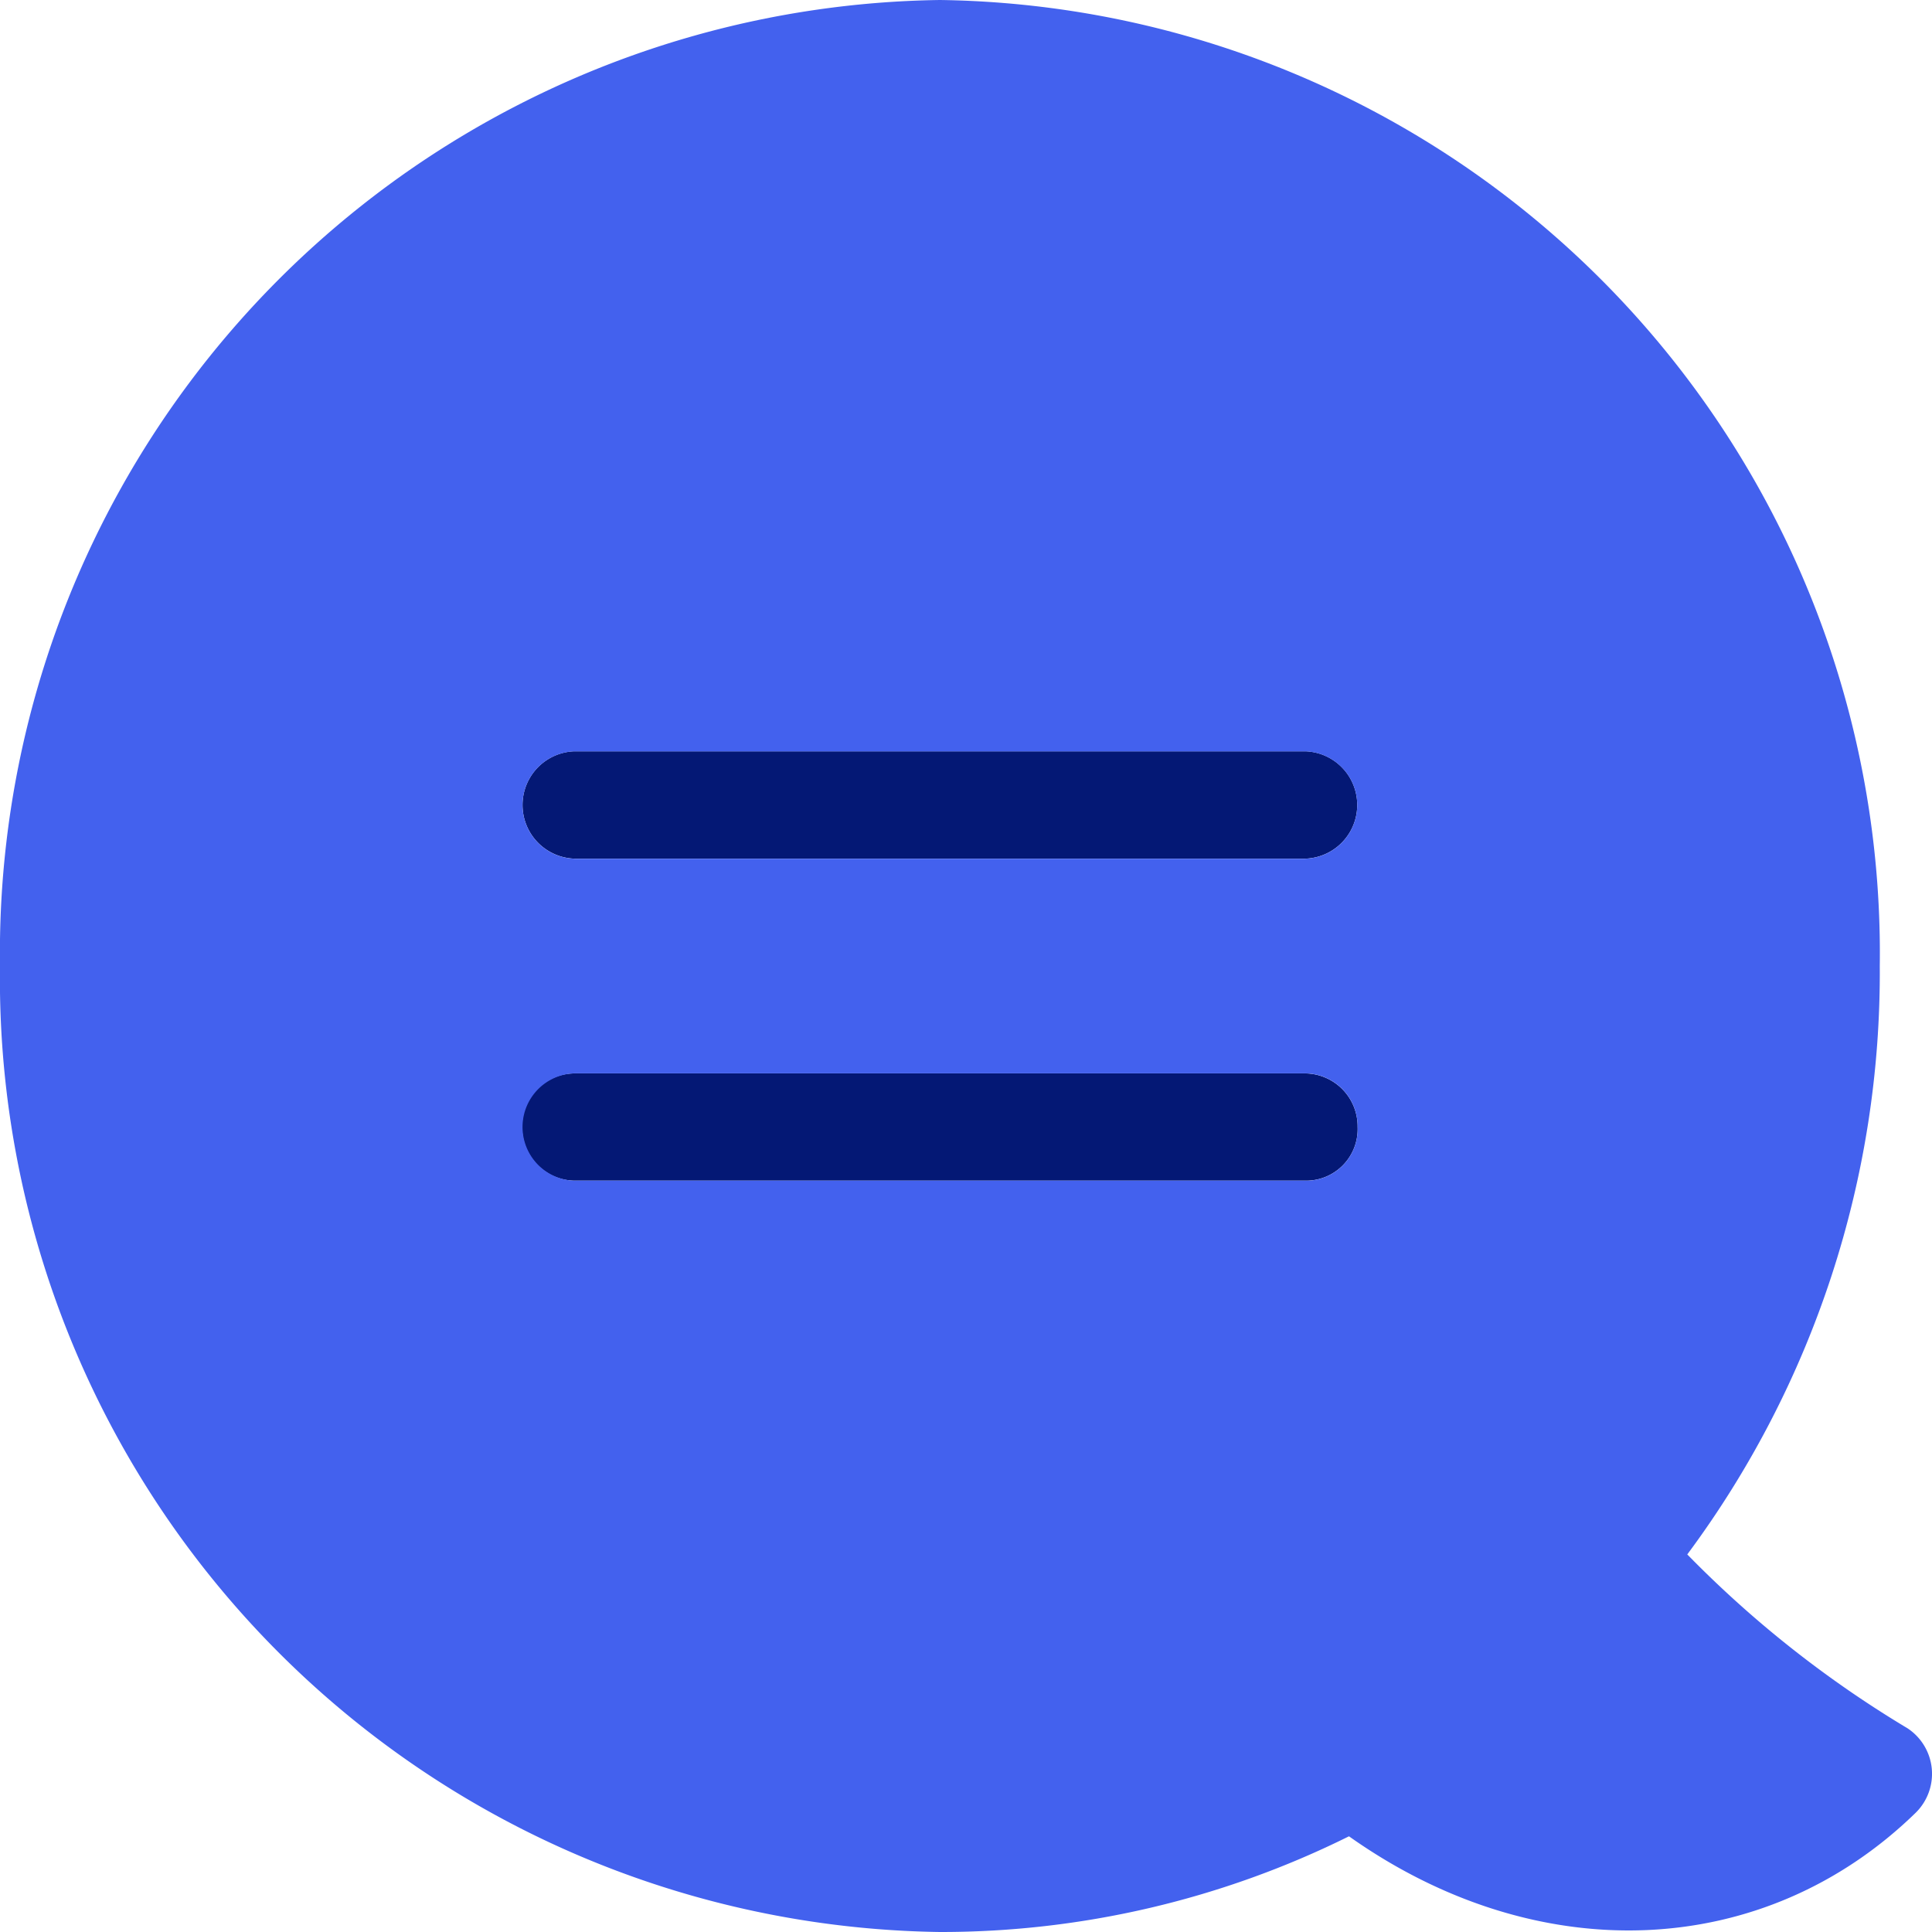 <svg xmlns="http://www.w3.org/2000/svg" width="30" height="30" viewBox="0 0 30 30"><defs><style>.a{fill:#041875;}.b{fill:#4361ee;}</style></defs><g transform="translate(-713 -448)"><path class="a" d="M20.27,18.333H8.919a.823.823,0,0,1-.811-.833.815.815,0,0,1,.811-.832H20.27a.823.823,0,0,1,.811.832A.8.8,0,0,1,20.27,18.333Zm0-5H8.919a.834.834,0,0,1,0-1.667H20.27a.834.834,0,0,1,0,1.667Z" transform="translate(713 448)"/><g transform="translate(707 442)"><path class="b" d="M20.595,6A14.8,14.8,0,0,1,35.189,21,15.136,15.136,0,0,1,32.2,30.137a16.985,16.985,0,0,0,3.42,2.7.847.847,0,0,1,.127,1.311c-2.349,2.29-5.863,2.447-8.8.366A14.248,14.248,0,0,1,20.595,36,14.8,14.8,0,0,1,6,21,14.8,14.8,0,0,1,20.595,6ZM26.27,22.667H14.919a.834.834,0,0,0,0,1.667H26.27a.8.8,0,0,0,.811-.833A.822.822,0,0,0,26.27,22.667Zm0-5H14.919a.834.834,0,0,0,0,1.667H26.27a.834.834,0,0,0,0-1.667Z"/></g></g></svg>